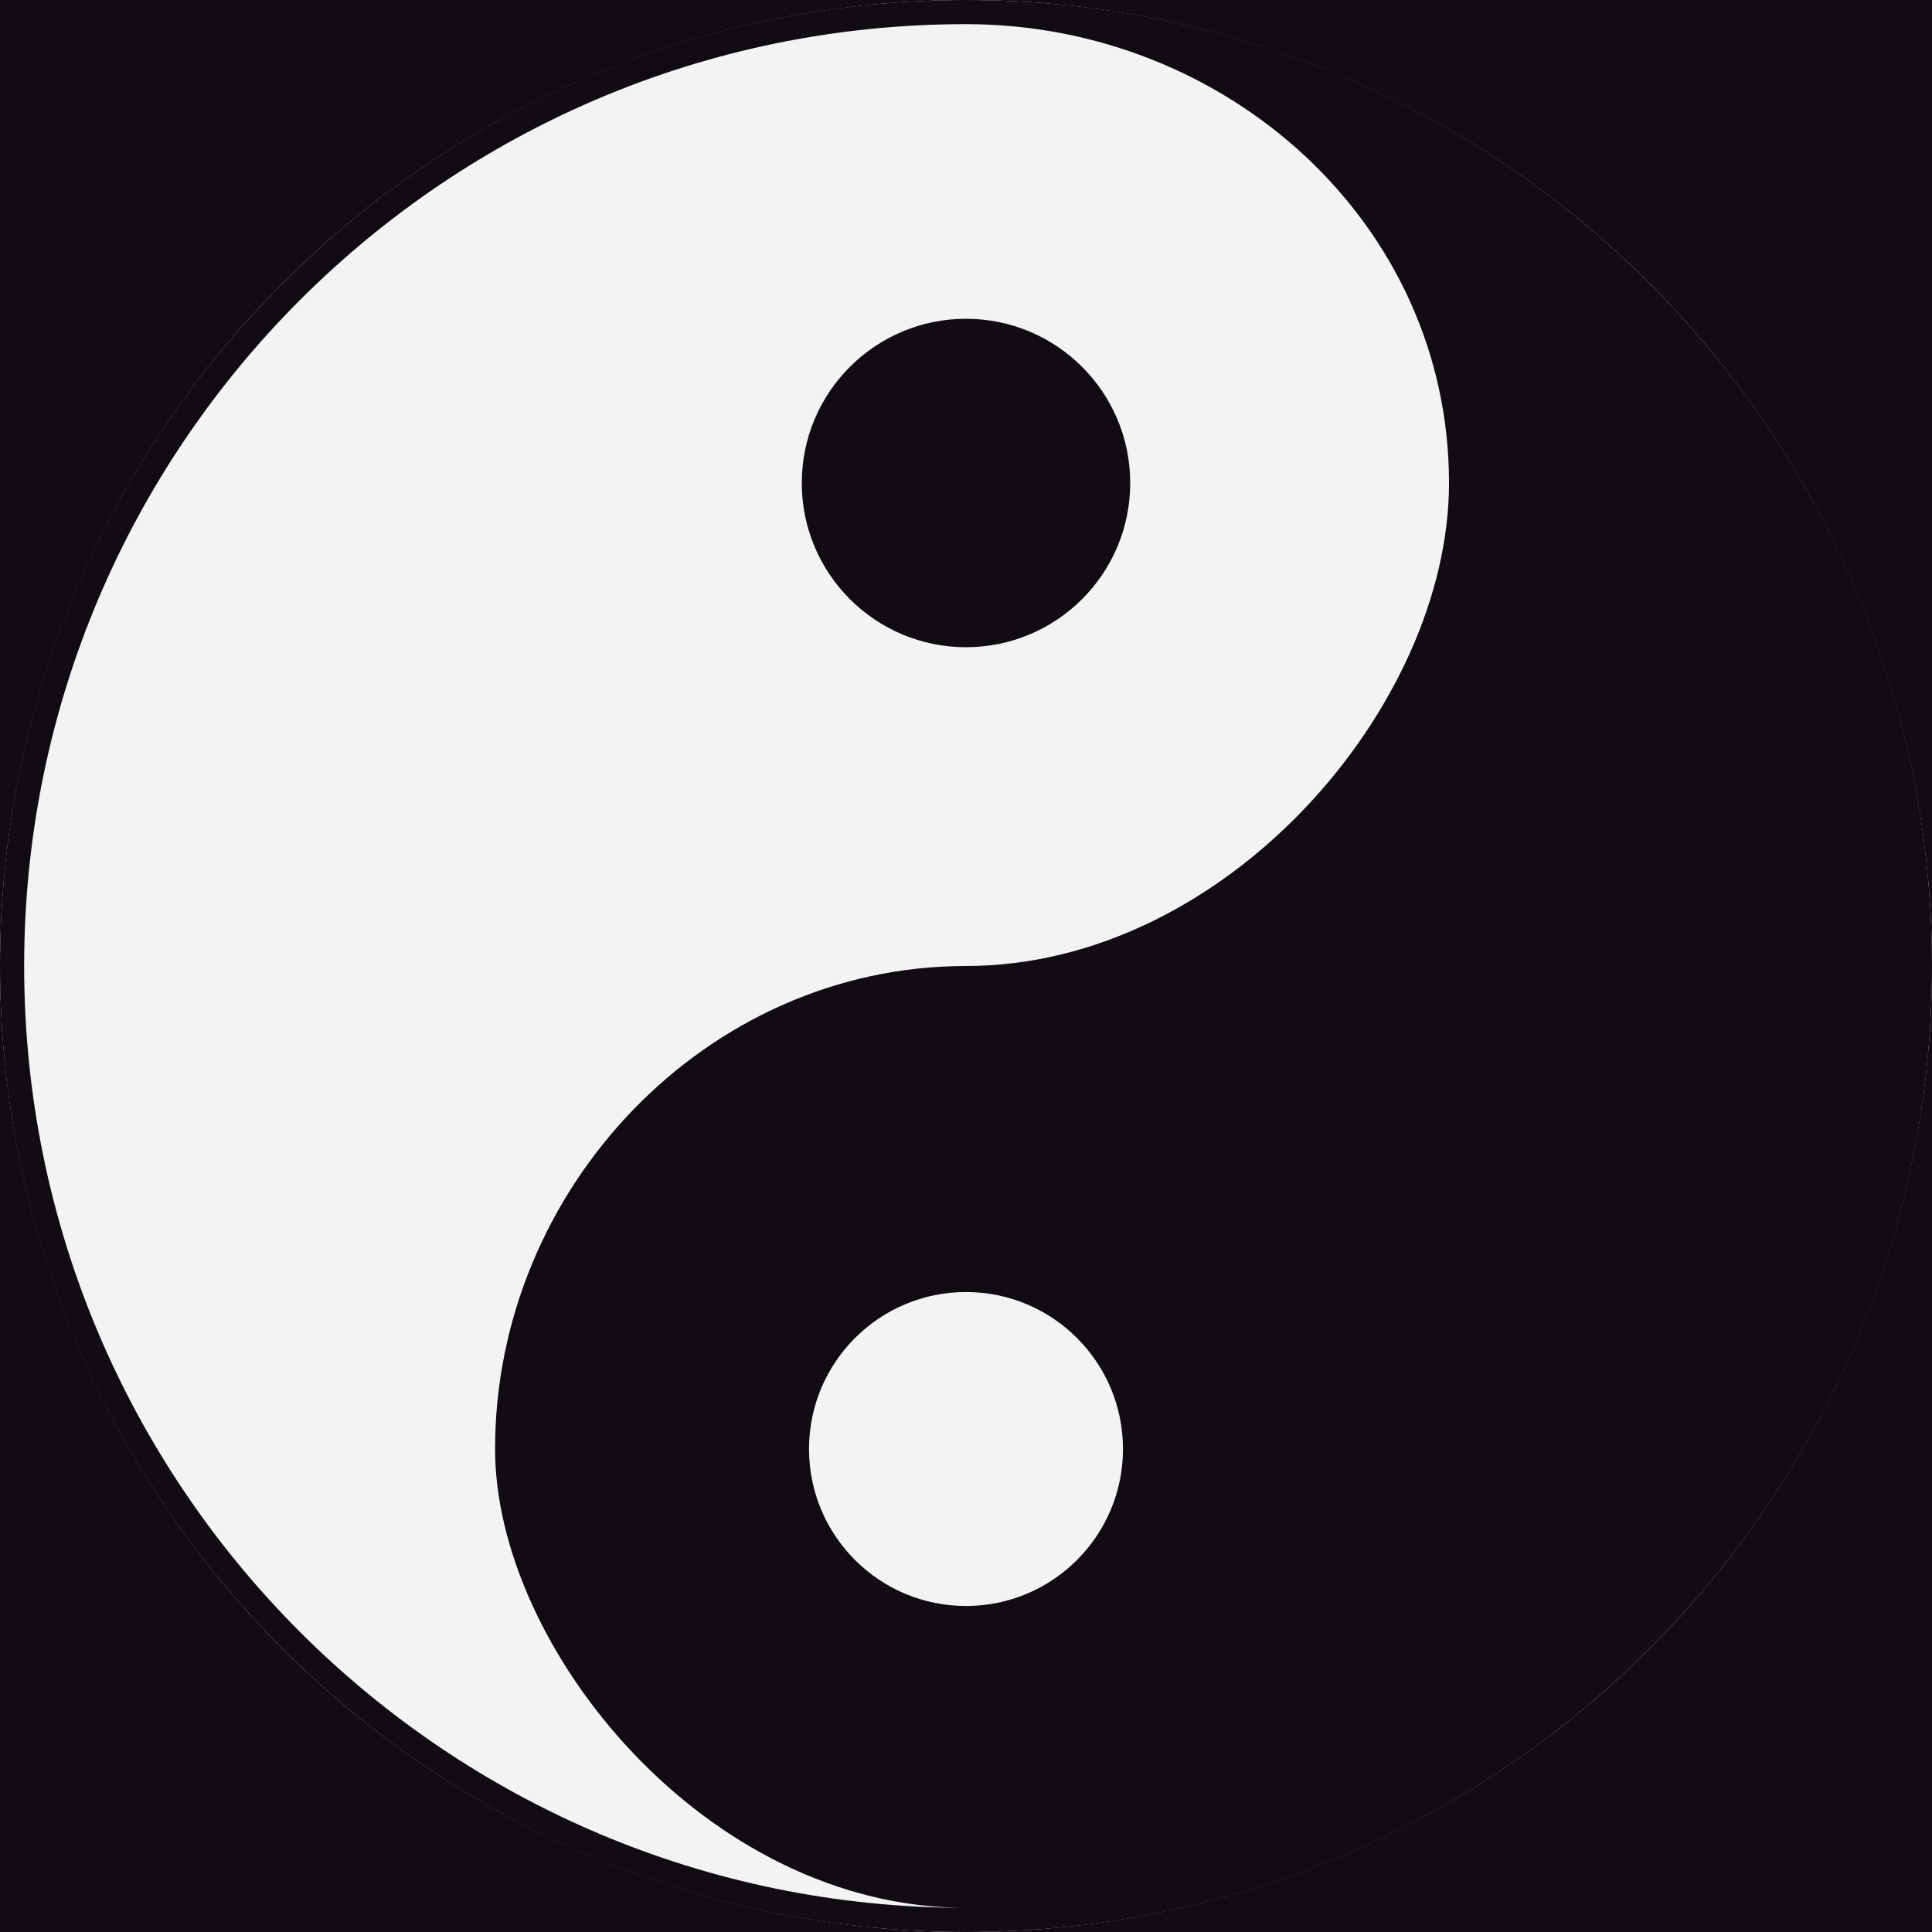 <?xml version="1.0" encoding="UTF-8" standalone="no"?>
<svg
   viewBox="0 0 200 200"
   version="1.1"
   id="svg939"
   sodipodi:docname="yy-filled.svg"
   inkscape:version="1.1.1 (3bf5ae0d25, 2021-09-20)"
   xmlns:inkscape="http://www.inkscape.org/namespaces/inkscape"
   xmlns:sodipodi="http://sodipodi.sourceforge.net/DTD/sodipodi-0.dtd"
   xmlns="http://www.w3.org/2000/svg"
   xmlns:svg="http://www.w3.org/2000/svg"><defs
   id="defs943" />
<sodipodi:namedview
   id="namedview941"
   pagecolor="#505050"
   bordercolor="#ffffff"
   borderopacity="1"
   inkscape:pageshadow="0"
   inkscape:pageopacity="0"
   inkscape:pagecheckerboard="1"
   showgrid="false"
   inkscape:zoom="2"
   inkscape:cx="147.25"
   inkscape:cy="134.75"
   inkscape:window-width="1920"
   inkscape:window-height="1009"
   inkscape:window-x="-8"
   inkscape:window-y="-8"
   inkscape:window-maximized="1"
   inkscape:current-layer="svg939" />
<g
   inkscape:groupmode="layer"
   id="layer1"
   inkscape:label="tlo"
   style="display:inline">
  <rect
     style="fill:#110c12;fill-opacity:1"
     id="rect945"
     width="329.5"
     height="277"
     x="-69.5"
     y="-37.5" />
</g>
<g
   class="hexagram-group"
   id="g937">
  <circle
     cx="50%"
     cy="50%"
     r="50%"
     style="fill: #F2F4F3;"
     id="circle935" />
</g>

?
<g
   id="YinYang"
   fill="#110C12"
   stroke="none"
   stroke-width="0"
   fill-rule="evenodd"
   style="fill:#110c12;fill-opacity:1"
   transform="scale(0.25)">
  <title
     id="title2">Yin-Yang, by Adam Stanislav</title>
  <desc
     id="desc4">The entire graphic is drawn as a single path filled with black (or any other color you change the value of “fill” in line 4). The other half, usually shown in white is created here as a hole in the path. That means it is completely transparent, and has whatever color its background has. To achieve this, not just with SVG but with other vector formats, any black portion of the path is drawn counterclockwise, any “white” portion clockwise. Also, this graphic is taking advantage of the kappa constant described in my e-book Bézier Circles and other shapes, freely downloadable from https://www.smashwords.com/books/view/483578 .</desc>
  <!-- Note to self: Relative Bézier differences (“c”) are differences of a point from the STARTING point of the curve segment, not from the most recent point. -->
  <path
     d="M 400,0 C 179.086,0 0,179.086 0,400 0,620.914 179.086,800 400,800 620.914,800 800,620.914 800,400 800,179.086 620.914,0 400,0 Z m 0,10 C 184.609,10 10,184.609 10,400 10,615.391 184.609,790 400,790 292.304,790 205,682.304 205,600 205,492.3 292.304,400 400,400 507.7,400 600,292.304 600,200 600,92.304 507.7,10 400,10 Z m 0,655 c 35.895,0 65,-29.105 65,-65 0,-35.895 -29.105,-65 -65,-65 -35.895,0 -65,29.105 -65,65 0,35.895 29.105,65 65,65 z m 0,-533 c -37.555,0 -68,30.445 -68,68 0,37.555 30.445,68 68,68 37.555,0 68,-30.445 68,-68 0,-37.555 -30.445,-68 -68,-68 z"
     id="path6"
     style="fill:#110c12;fill-opacity:1" />
</g>
</svg>
